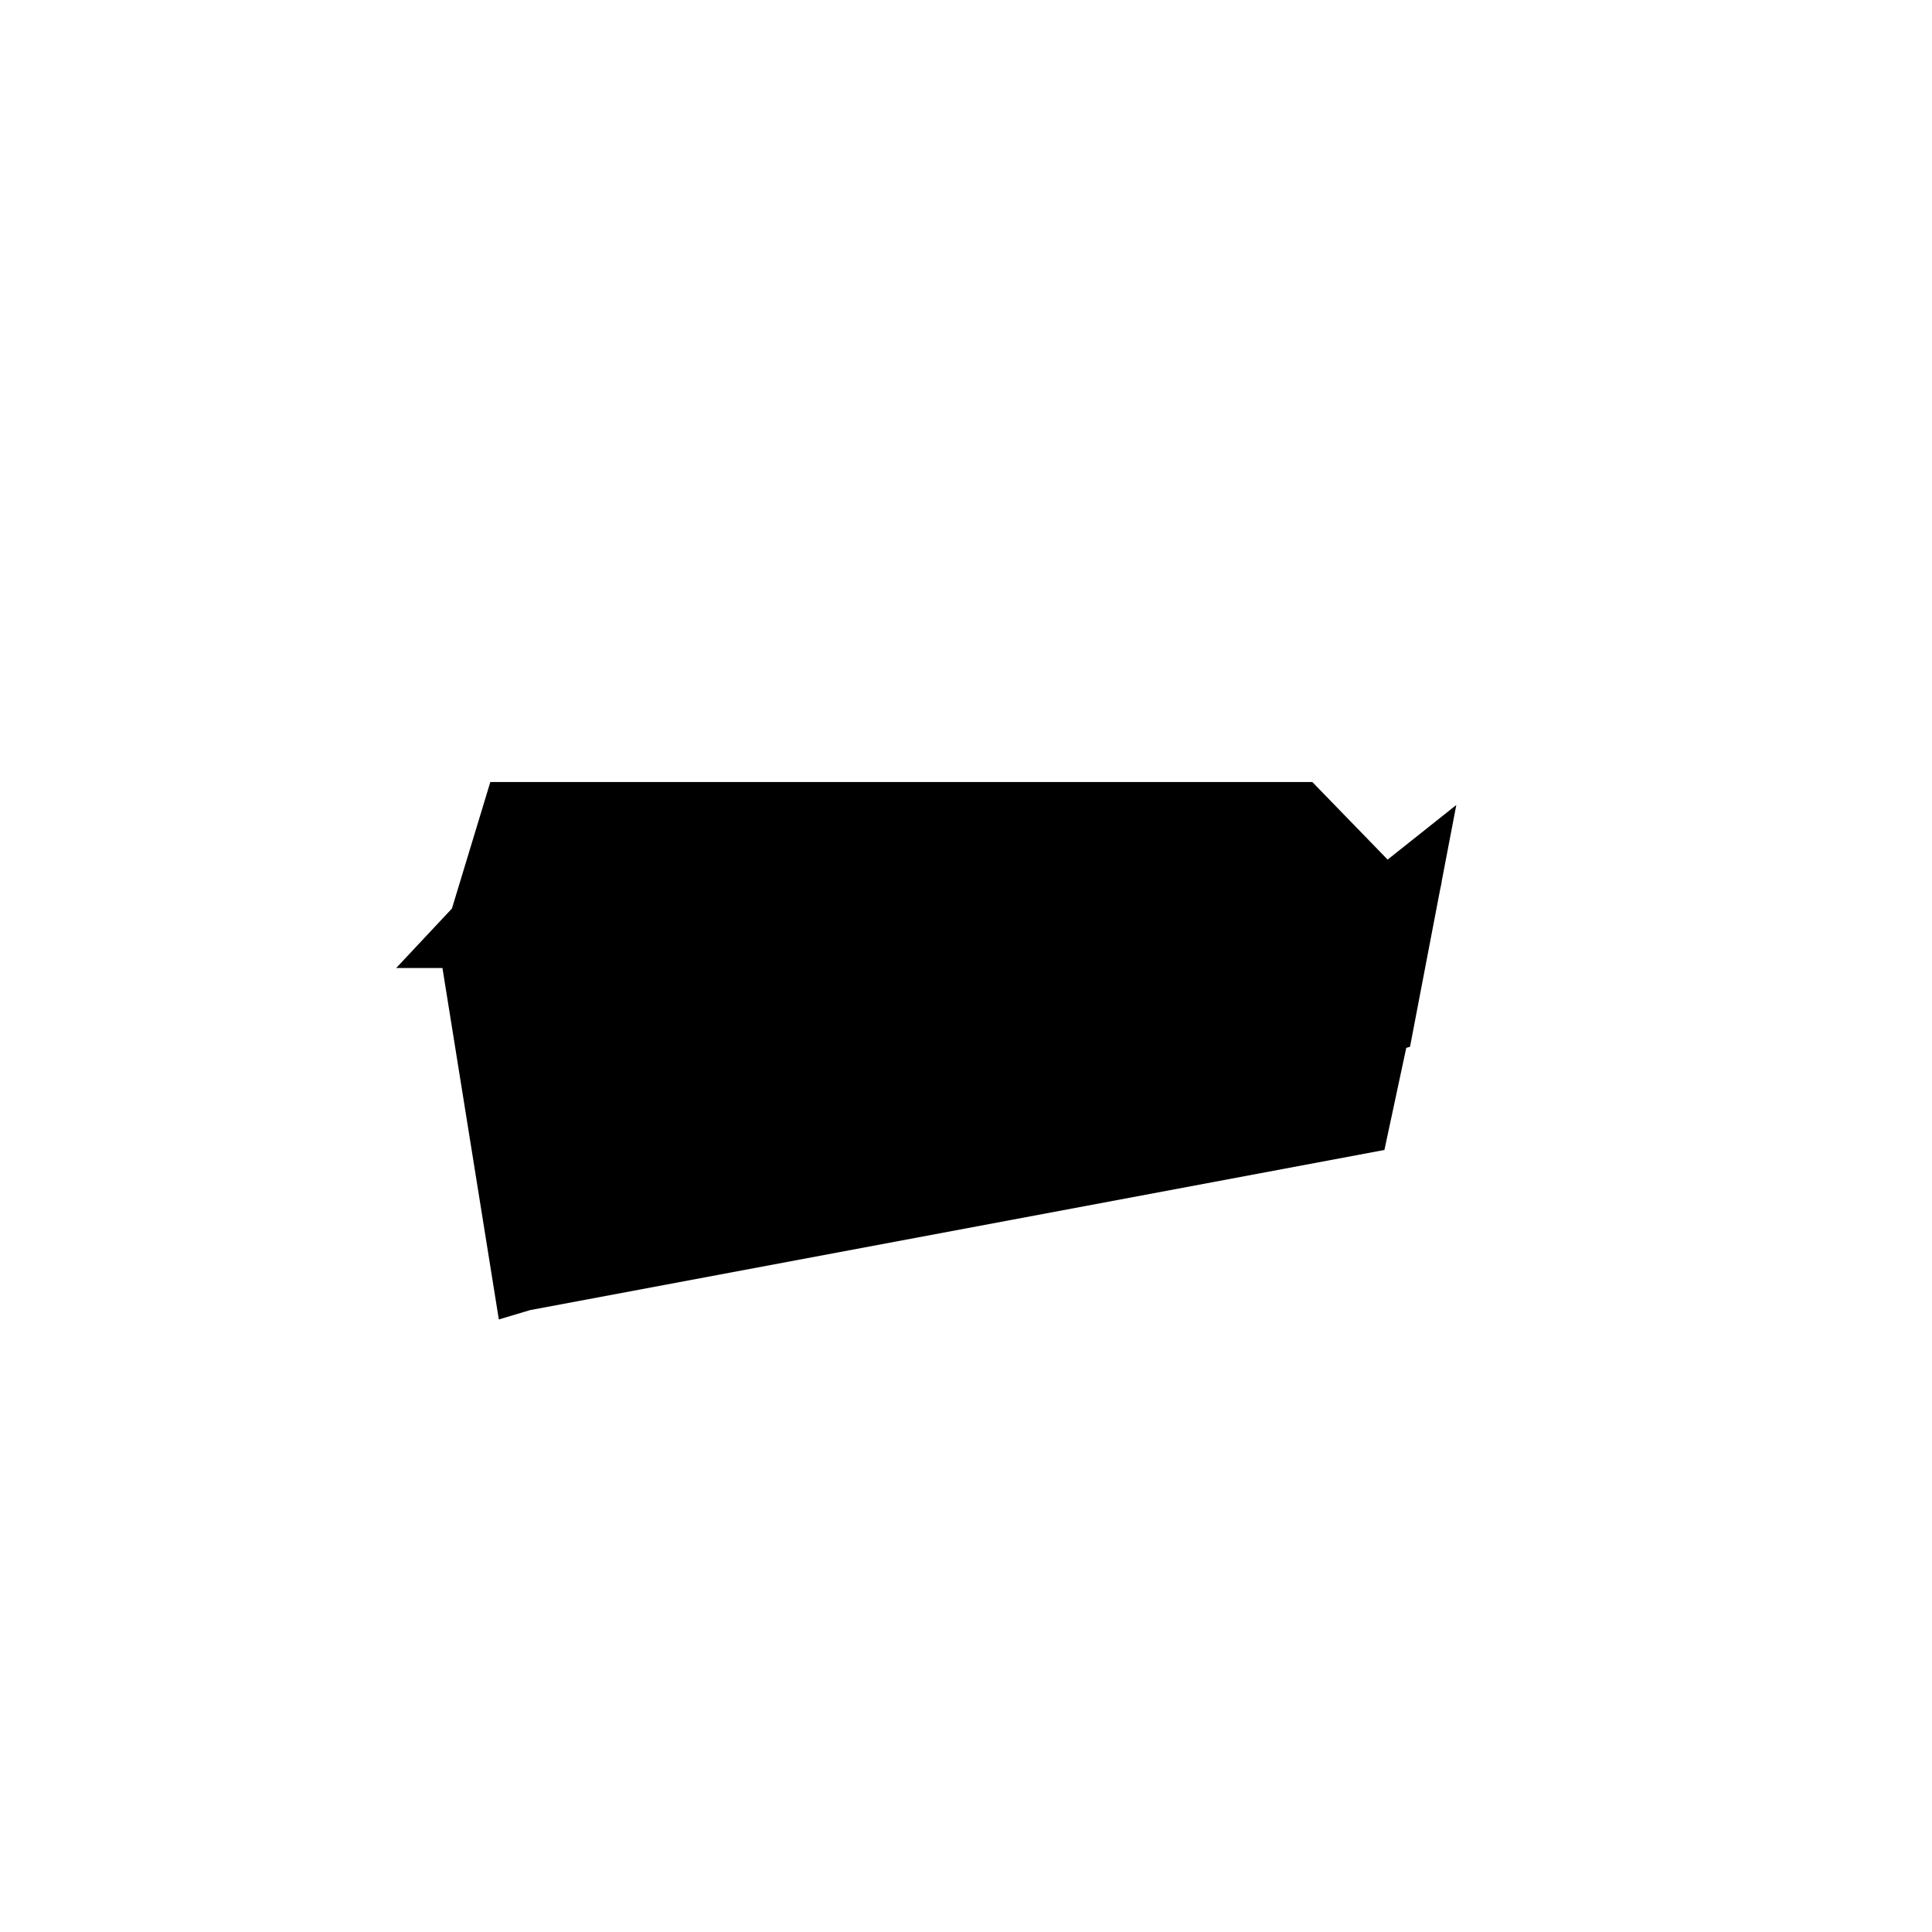 <svg xmlns="http://www.w3.org/2000/svg" height="20" viewBox="0 -960 960 960" width="20"><path d="m196.87-479 39-41.63h407.76l68.5-15.37-89.63 57 93.86-42.59-28.45 133L258-308l-22.5-171h-38.63Zm51 174.63L219.37-482h-2.87l27.14-89.41h408.45L702-520l-76.5 38 98.13-78-23 120.13-452.76 135.5Z"/></svg>